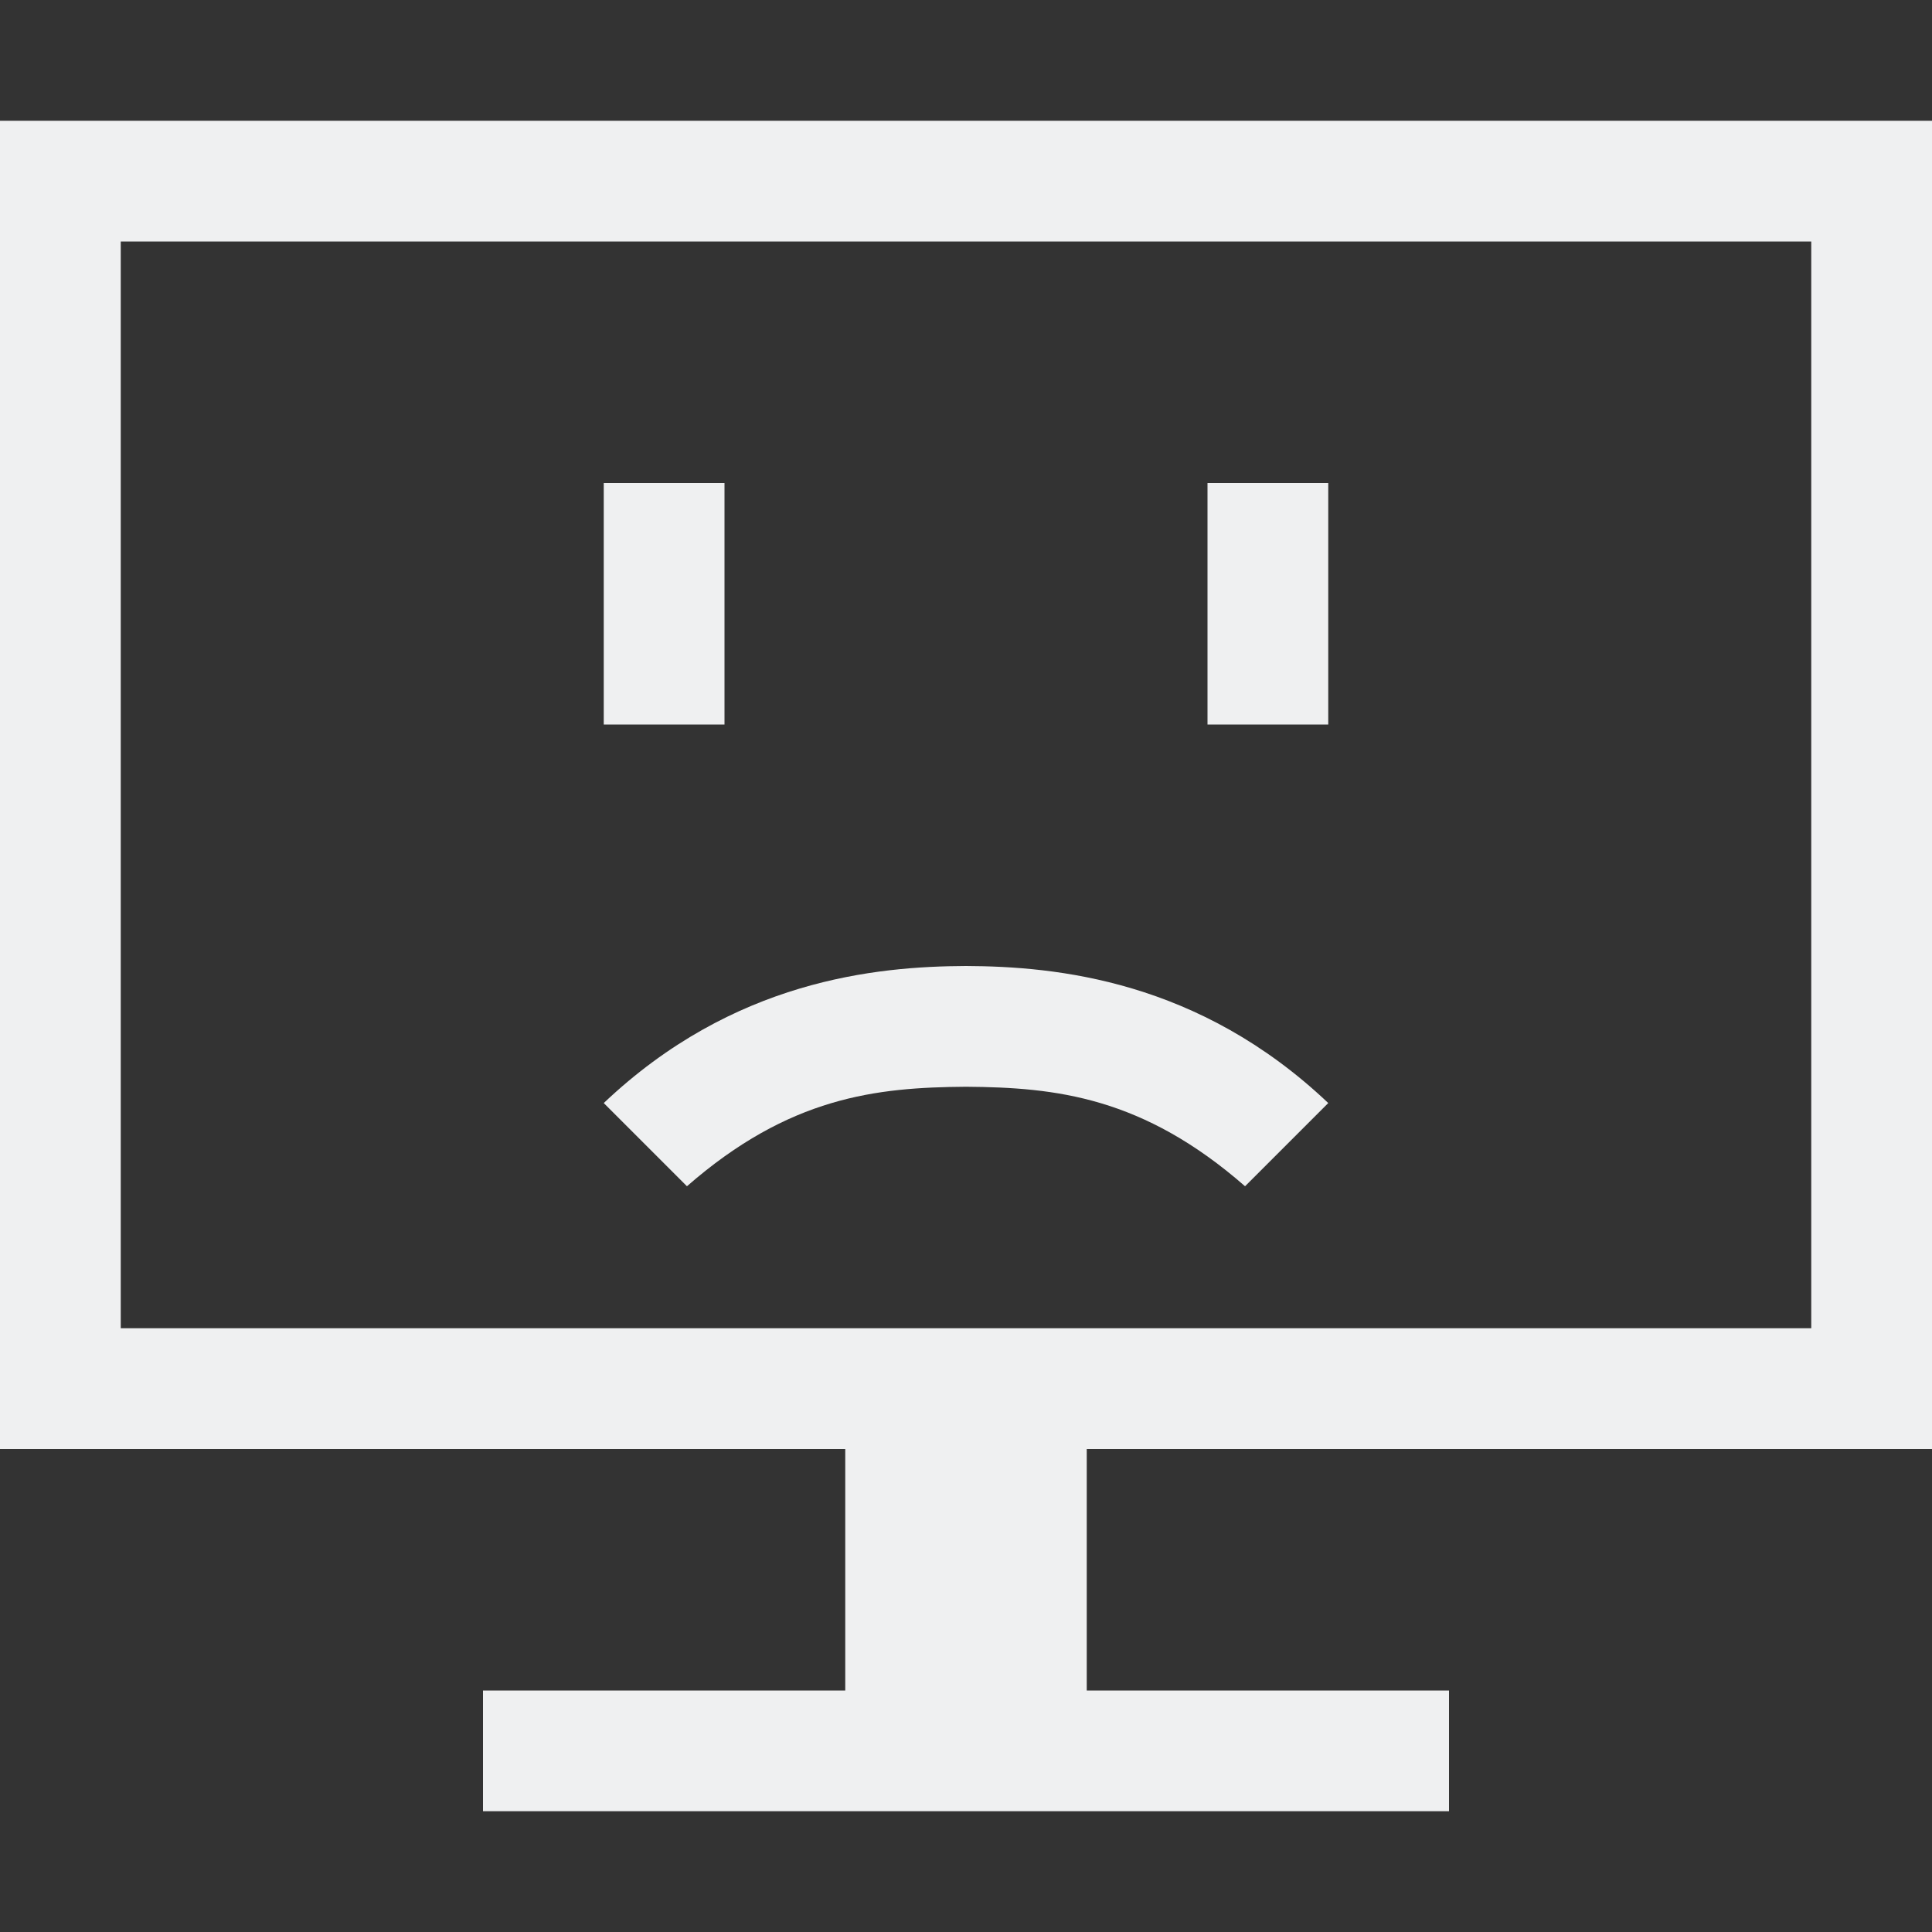 <?xml version="1.0" encoding="UTF-8" standalone="no"?>
<svg
   viewBox="0 0 16 16"
   version="1.1"
   id="svg5"
   sodipodi:docname="computer-fail-symbolic.svg"
   width="16"
   height="16"
   inkscape:version="1.1.1 (3bf5ae0d25, 2021-09-20, custom)"
   xmlns:inkscape="http://www.inkscape.org/namespaces/inkscape"
   xmlns:sodipodi="http://sodipodi.sourceforge.net/DTD/sodipodi-0.dtd"
   xmlns="http://www.w3.org/2000/svg"
   xmlns:svg="http://www.w3.org/2000/svg"
   xmlns:rdf="http://www.w3.org/1999/02/22-rdf-syntax-ns#"
   xmlns:cc="http://creativecommons.org/ns#"
   xmlns:dc="http://purl.org/dc/elements/1.1/">
  <rect x="0" y="0" width="16" height="16" fill="#333333" stroke="none"/>
  <sodipodi:namedview
     pagecolor="#ffffff"
     bordercolor="#666666"
     borderopacity="1"
     objecttolerance="10"
     gridtolerance="10"
     guidetolerance="10"
     inkscape:pageopacity="0"
     inkscape:pageshadow="2"
     inkscape:window-width="1920"
     inkscape:window-height="1019"
     id="namedview7"
     showgrid="false"
     inkscape:zoom="22.627417"
     inkscape:cx="7.4246212"
     inkscape:cy="15.224893"
     inkscape:window-x="0"
     inkscape:window-y="31"
     inkscape:window-maximized="1"
     inkscape:current-layer="svg5"
     inkscape:pagecheckerboard="0" />
  <defs
     id="defs3051">
    <style
       type="text/css"
       id="current-color-scheme">
      .ColorScheme-Text {
        color:#eff0f1;
      }
      </style>
  </defs>
  <path
     id="rect4211"
     style="fill:currentColor;fill-opacity:1;stroke:none"
     class="ColorScheme-Text"
     d="M 0 1 L 0 12 L 1 12 L 7 12 L 7 14 L 4 14 L 4 15 L 12 15 L 12 14 L 9 14 L 9 12 L 15 12 L 16 12 L 16 1 L 15 1 L 1 1 L 0 1 z M 1 2 L 15 2 L 15 11 L 1 11 L 1 2 z M 5 4 L 5 6 L 6 6 L 6 4 L 5 4 z M 10 4 L 10 6 L 11 6 L 11 4 L 10 4 z M 8 8 C 7.253 8.003 6.073 8.117 5 9.135 L 5.689 9.824 C 6.536 9.084 7.255 9.005 8 9 C 8.745 9.005 9.464 9.084 10.311 9.824 L 11 9.135 C 9.927 8.117 8.747 8.003 8 8 z " />
</svg>
